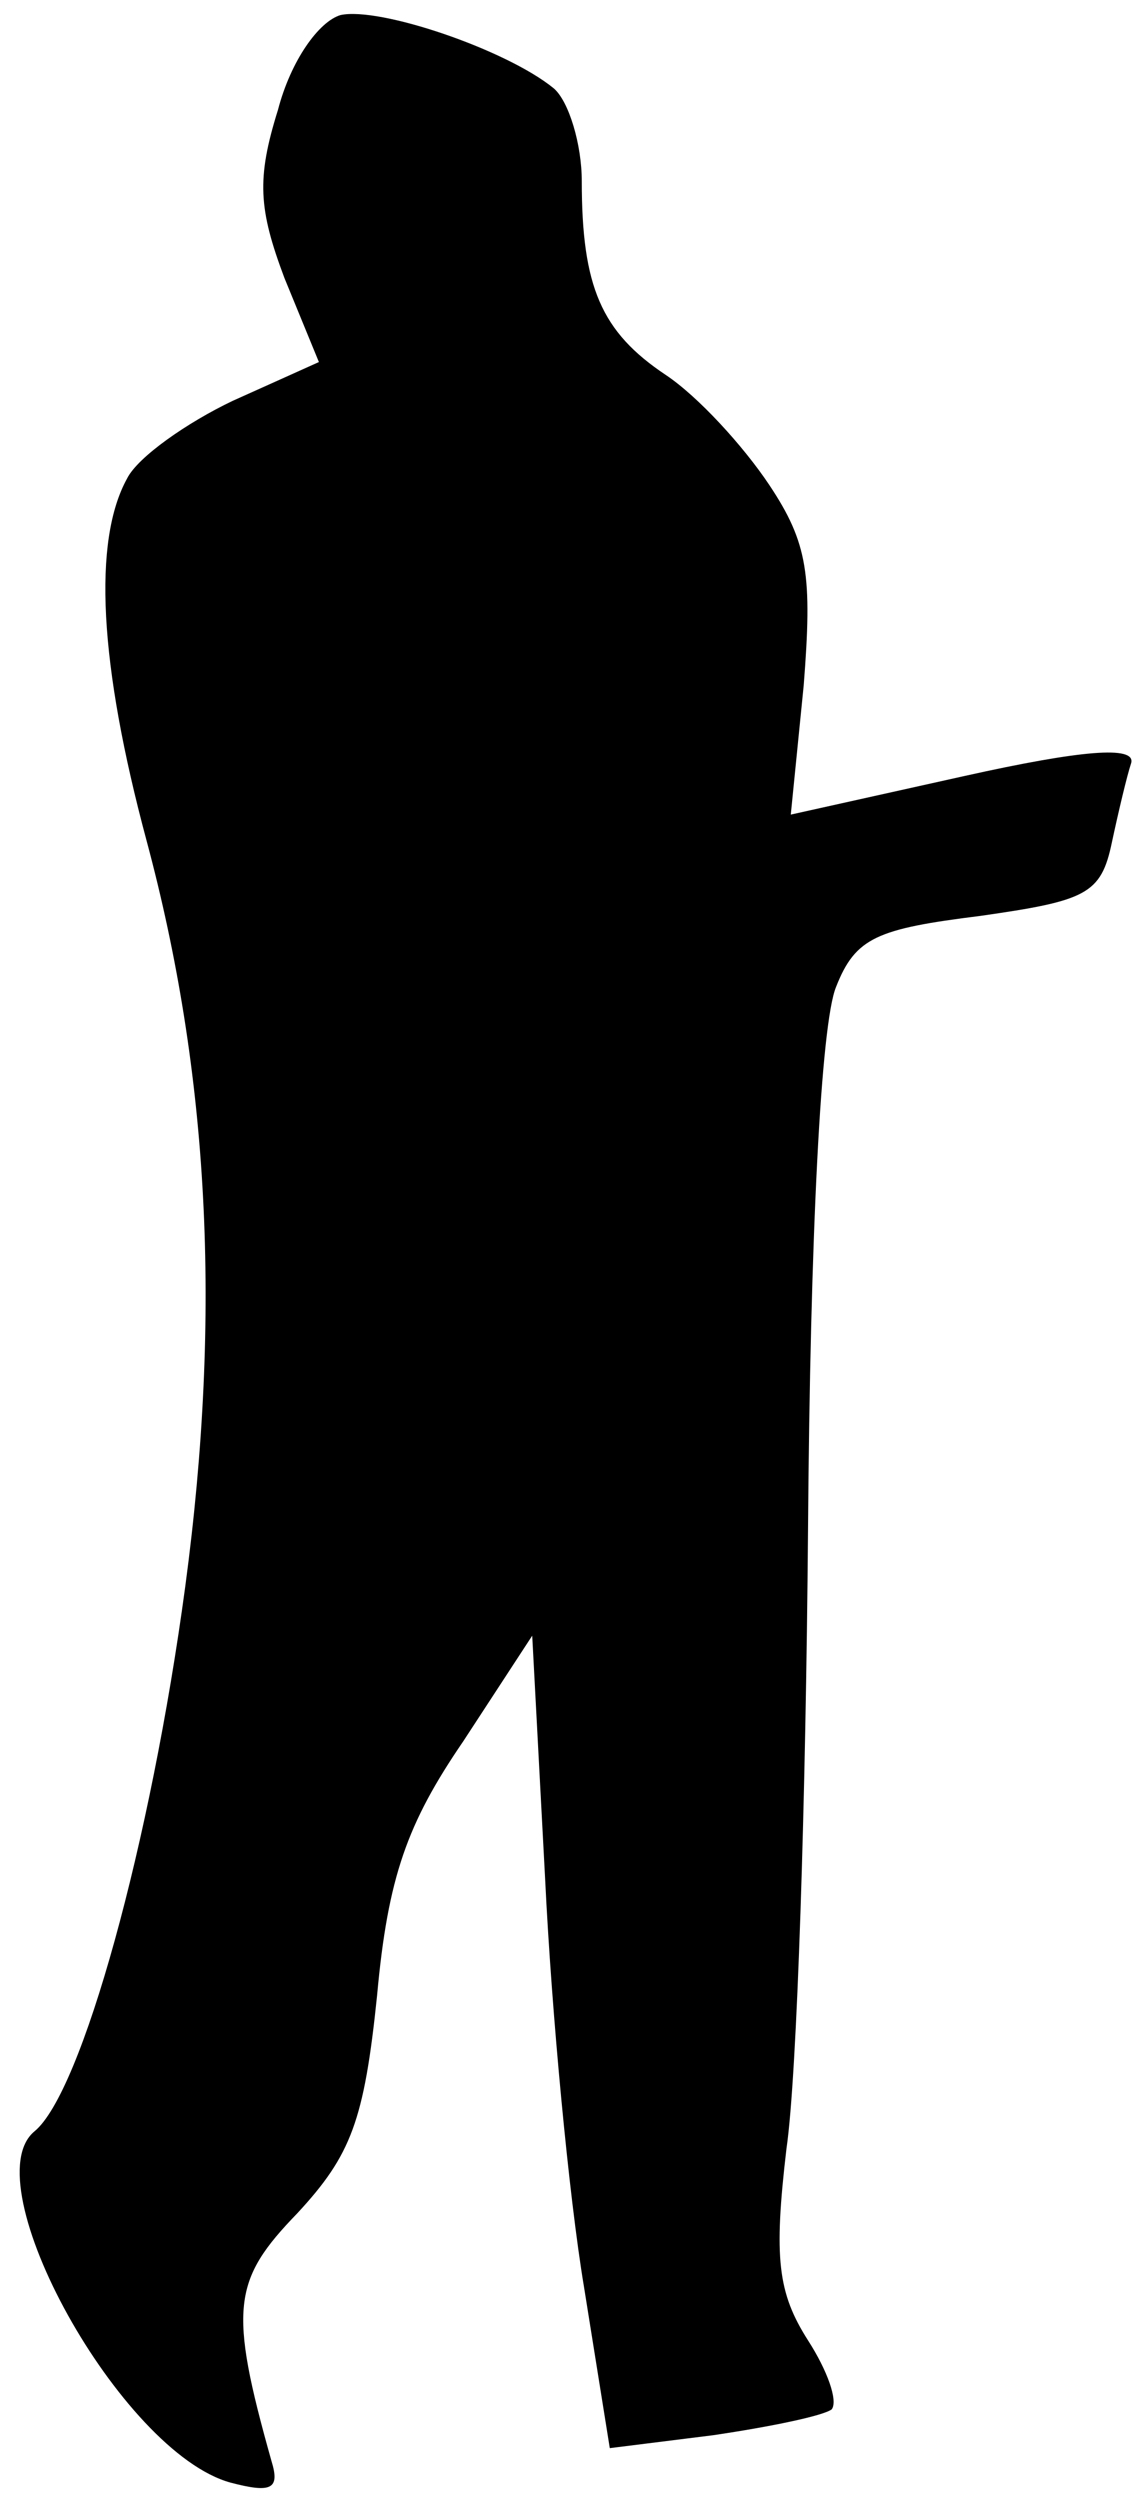 <?xml version="1.0" standalone="no"?>
<!DOCTYPE svg PUBLIC "-//W3C//DTD SVG 20010904//EN"
 "http://www.w3.org/TR/2001/REC-SVG-20010904/DTD/svg10.dtd">
<svg version="1.0" xmlns="http://www.w3.org/2000/svg"
 width="53pt" height="116pt" viewBox="0 0 53 116"
 preserveAspectRatio="xMidYMid meet">
<g transform="translate(0,116) scale(0.1,-0.1)"
fill="#000000" stroke="none">
<path fill="#000000" stroke="none" d="M158 1153 c-10 -3 -23 -21 -29 -44 -10
-32 -9 -46 3 -78 l16 -39 -40 -18 c-21 -10 -44 -26 -49 -36 -16 -29 -13 -86 9
-168 29 -108 35 -219 18 -346 -16 -119 -48 -235 -70 -253 -29 -24 40 -149 91
-163 19 -5 23 -3 19 10 -20 71 -18 84 12 115 25 27 31 43 37 101 5 55 14 80
40 118 l32 49 6 -113 c3 -62 11 -147 18 -189 l12 -75 48 6 c27 4 51 9 55 12 3
4 -2 18 -11 32 -14 22 -16 38 -10 89 5 34 9 163 10 287 1 137 6 235 13 252 9
23 19 27 67 33 49 7 56 10 61 34 3 14 7 31 9 37 2 8 -23 6 -77 -6 l-81 -18 6
60 c4 51 2 66 -16 93 -12 18 -33 41 -48 51 -30 20 -39 41 -39 90 0 17 -6 37
-13 43 -22 18 -81 38 -99 34z"/>
</g>
</svg>
